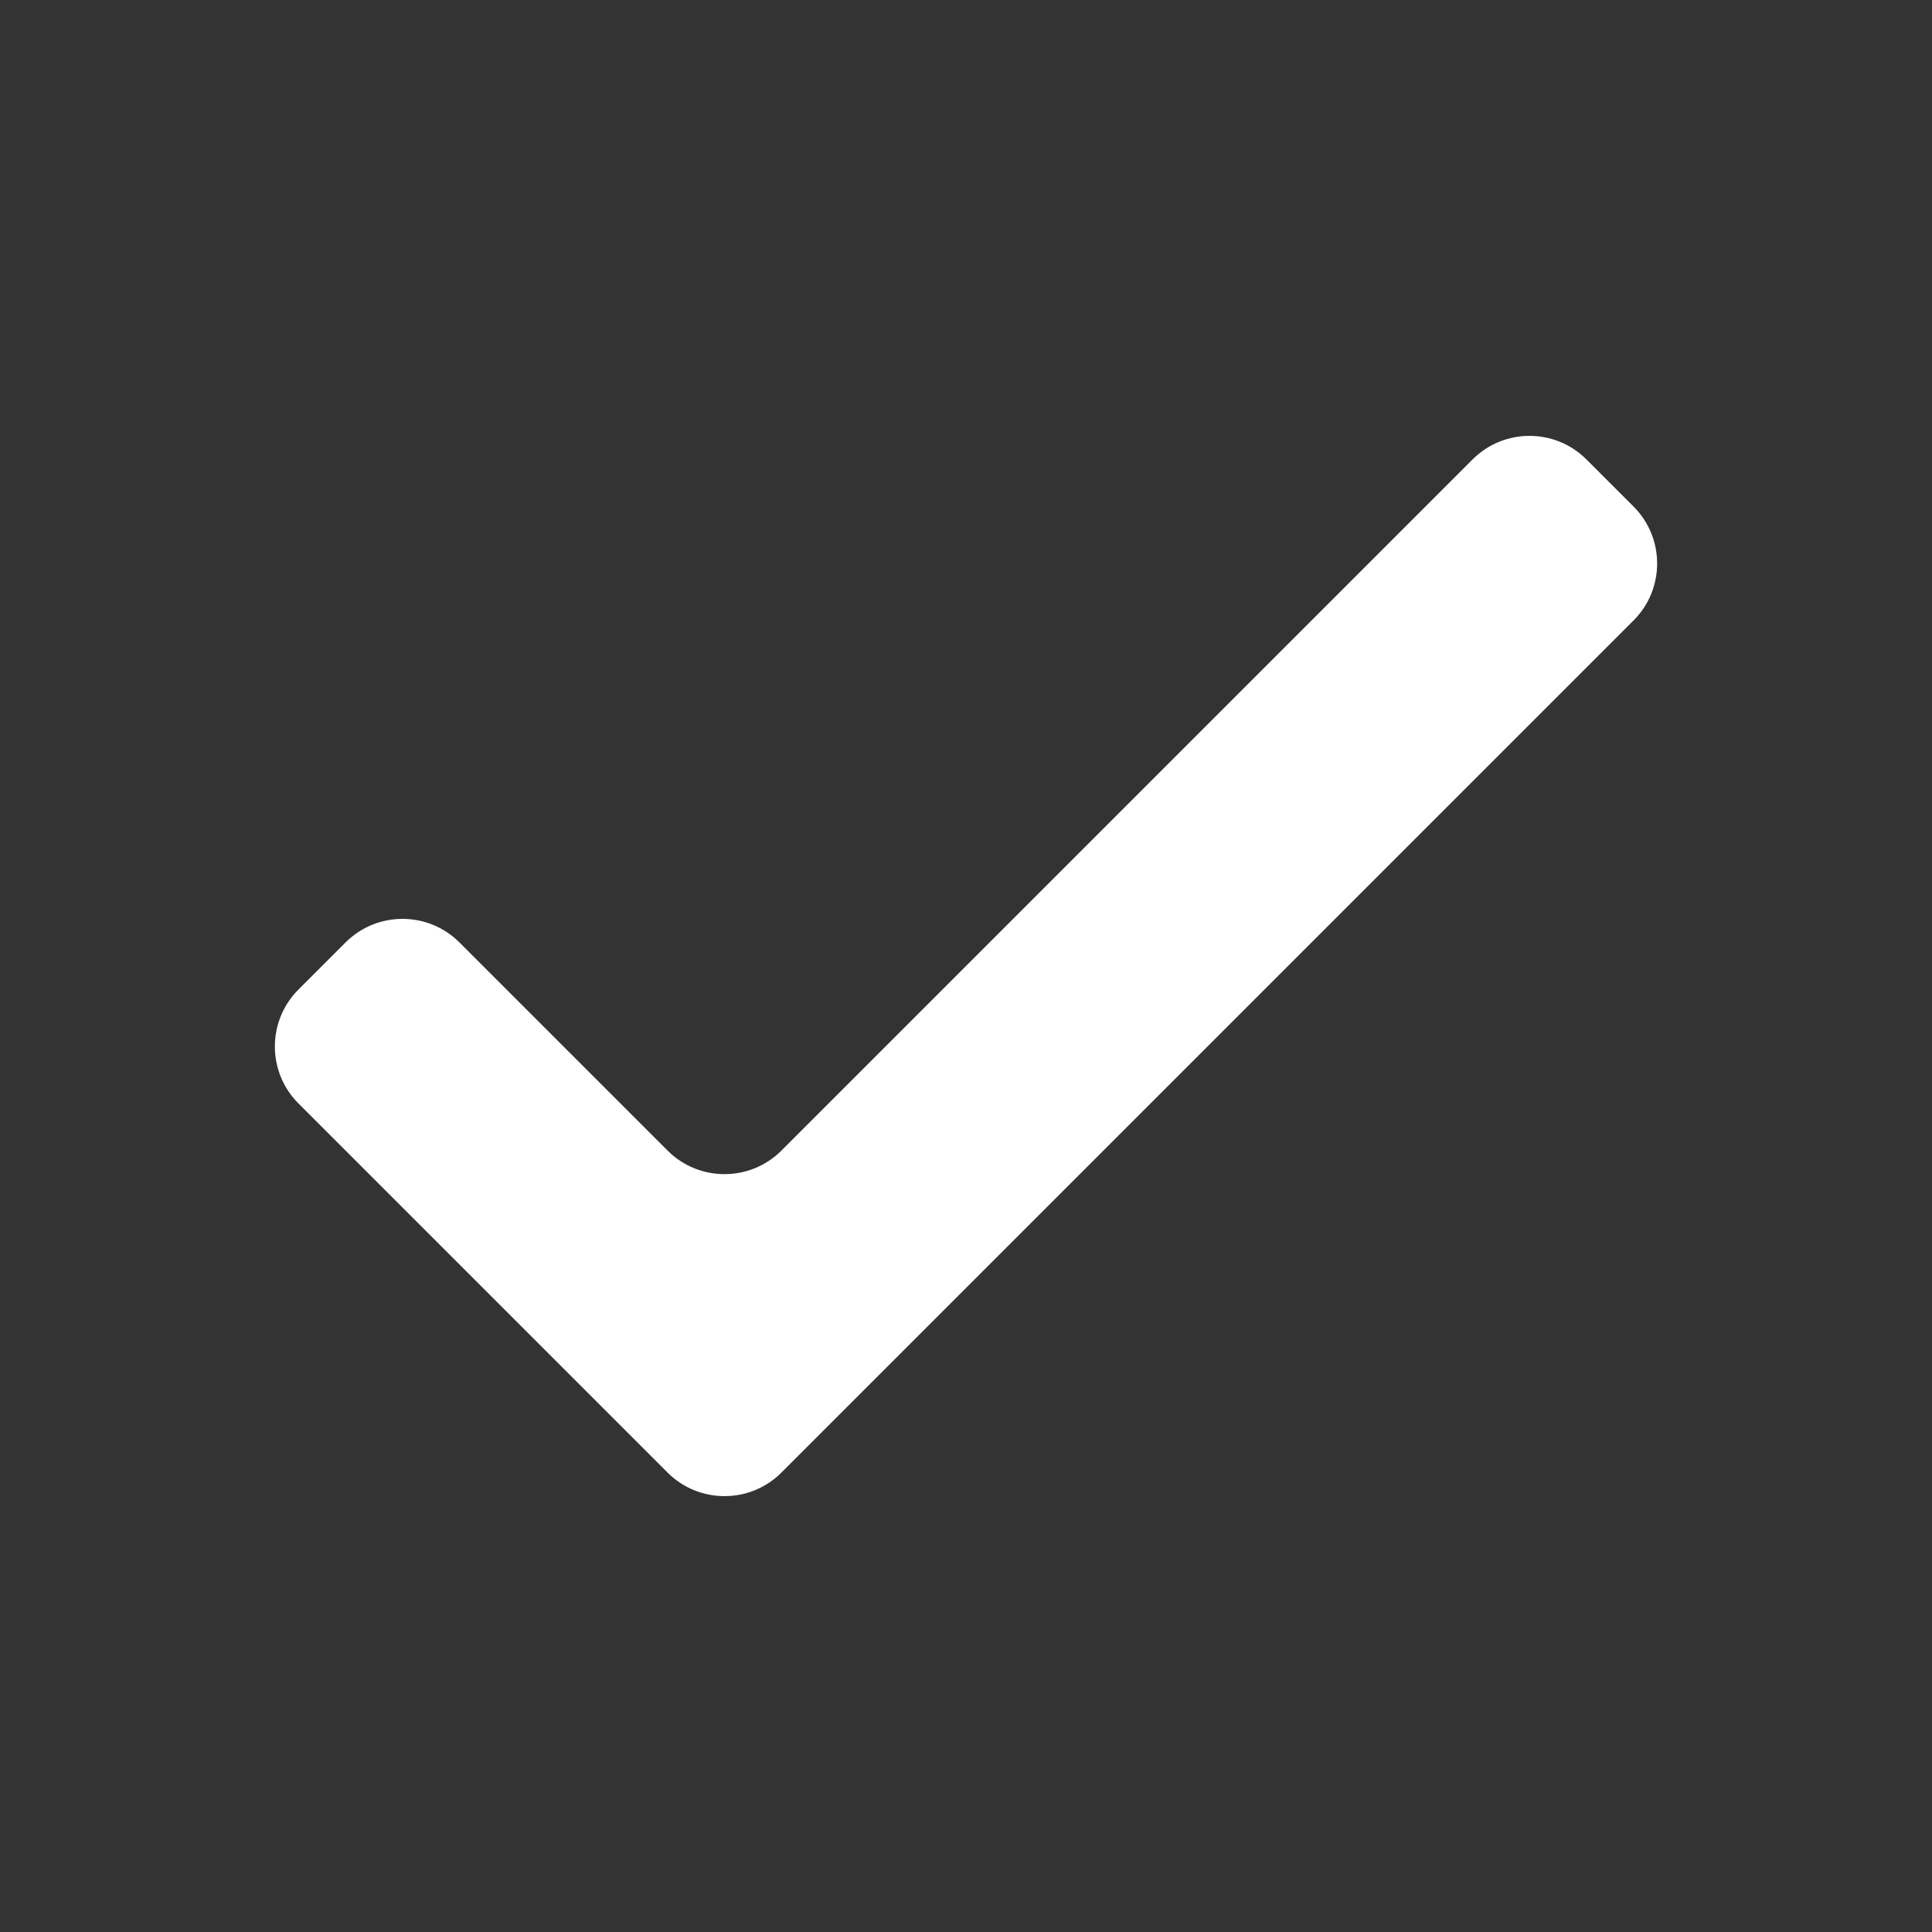 <svg width="24" height="24" viewBox="0 0 24 24" fill="none" xmlns="http://www.w3.org/2000/svg">
<rect x="0" y="0" width="24" height="24" fill="#333333" stroke="none"/>
<path d="M8.293 14.293L5.707 11.707C5.317 11.317 4.683 11.317 4.293 11.707L4 12L3.707 12.293C3.317 12.683 3.317 13.317 3.707 13.707L8.293 18.293C8.683 18.683 9.317 18.683 9.707 18.293L20.293 7.707C20.683 7.317 20.683 6.683 20.293 6.293L19.707 5.707C19.317 5.317 18.683 5.317 18.293 5.707L9.707 14.293C9.317 14.683 8.683 14.683 8.293 14.293Z" fill="white"/>
</svg>

